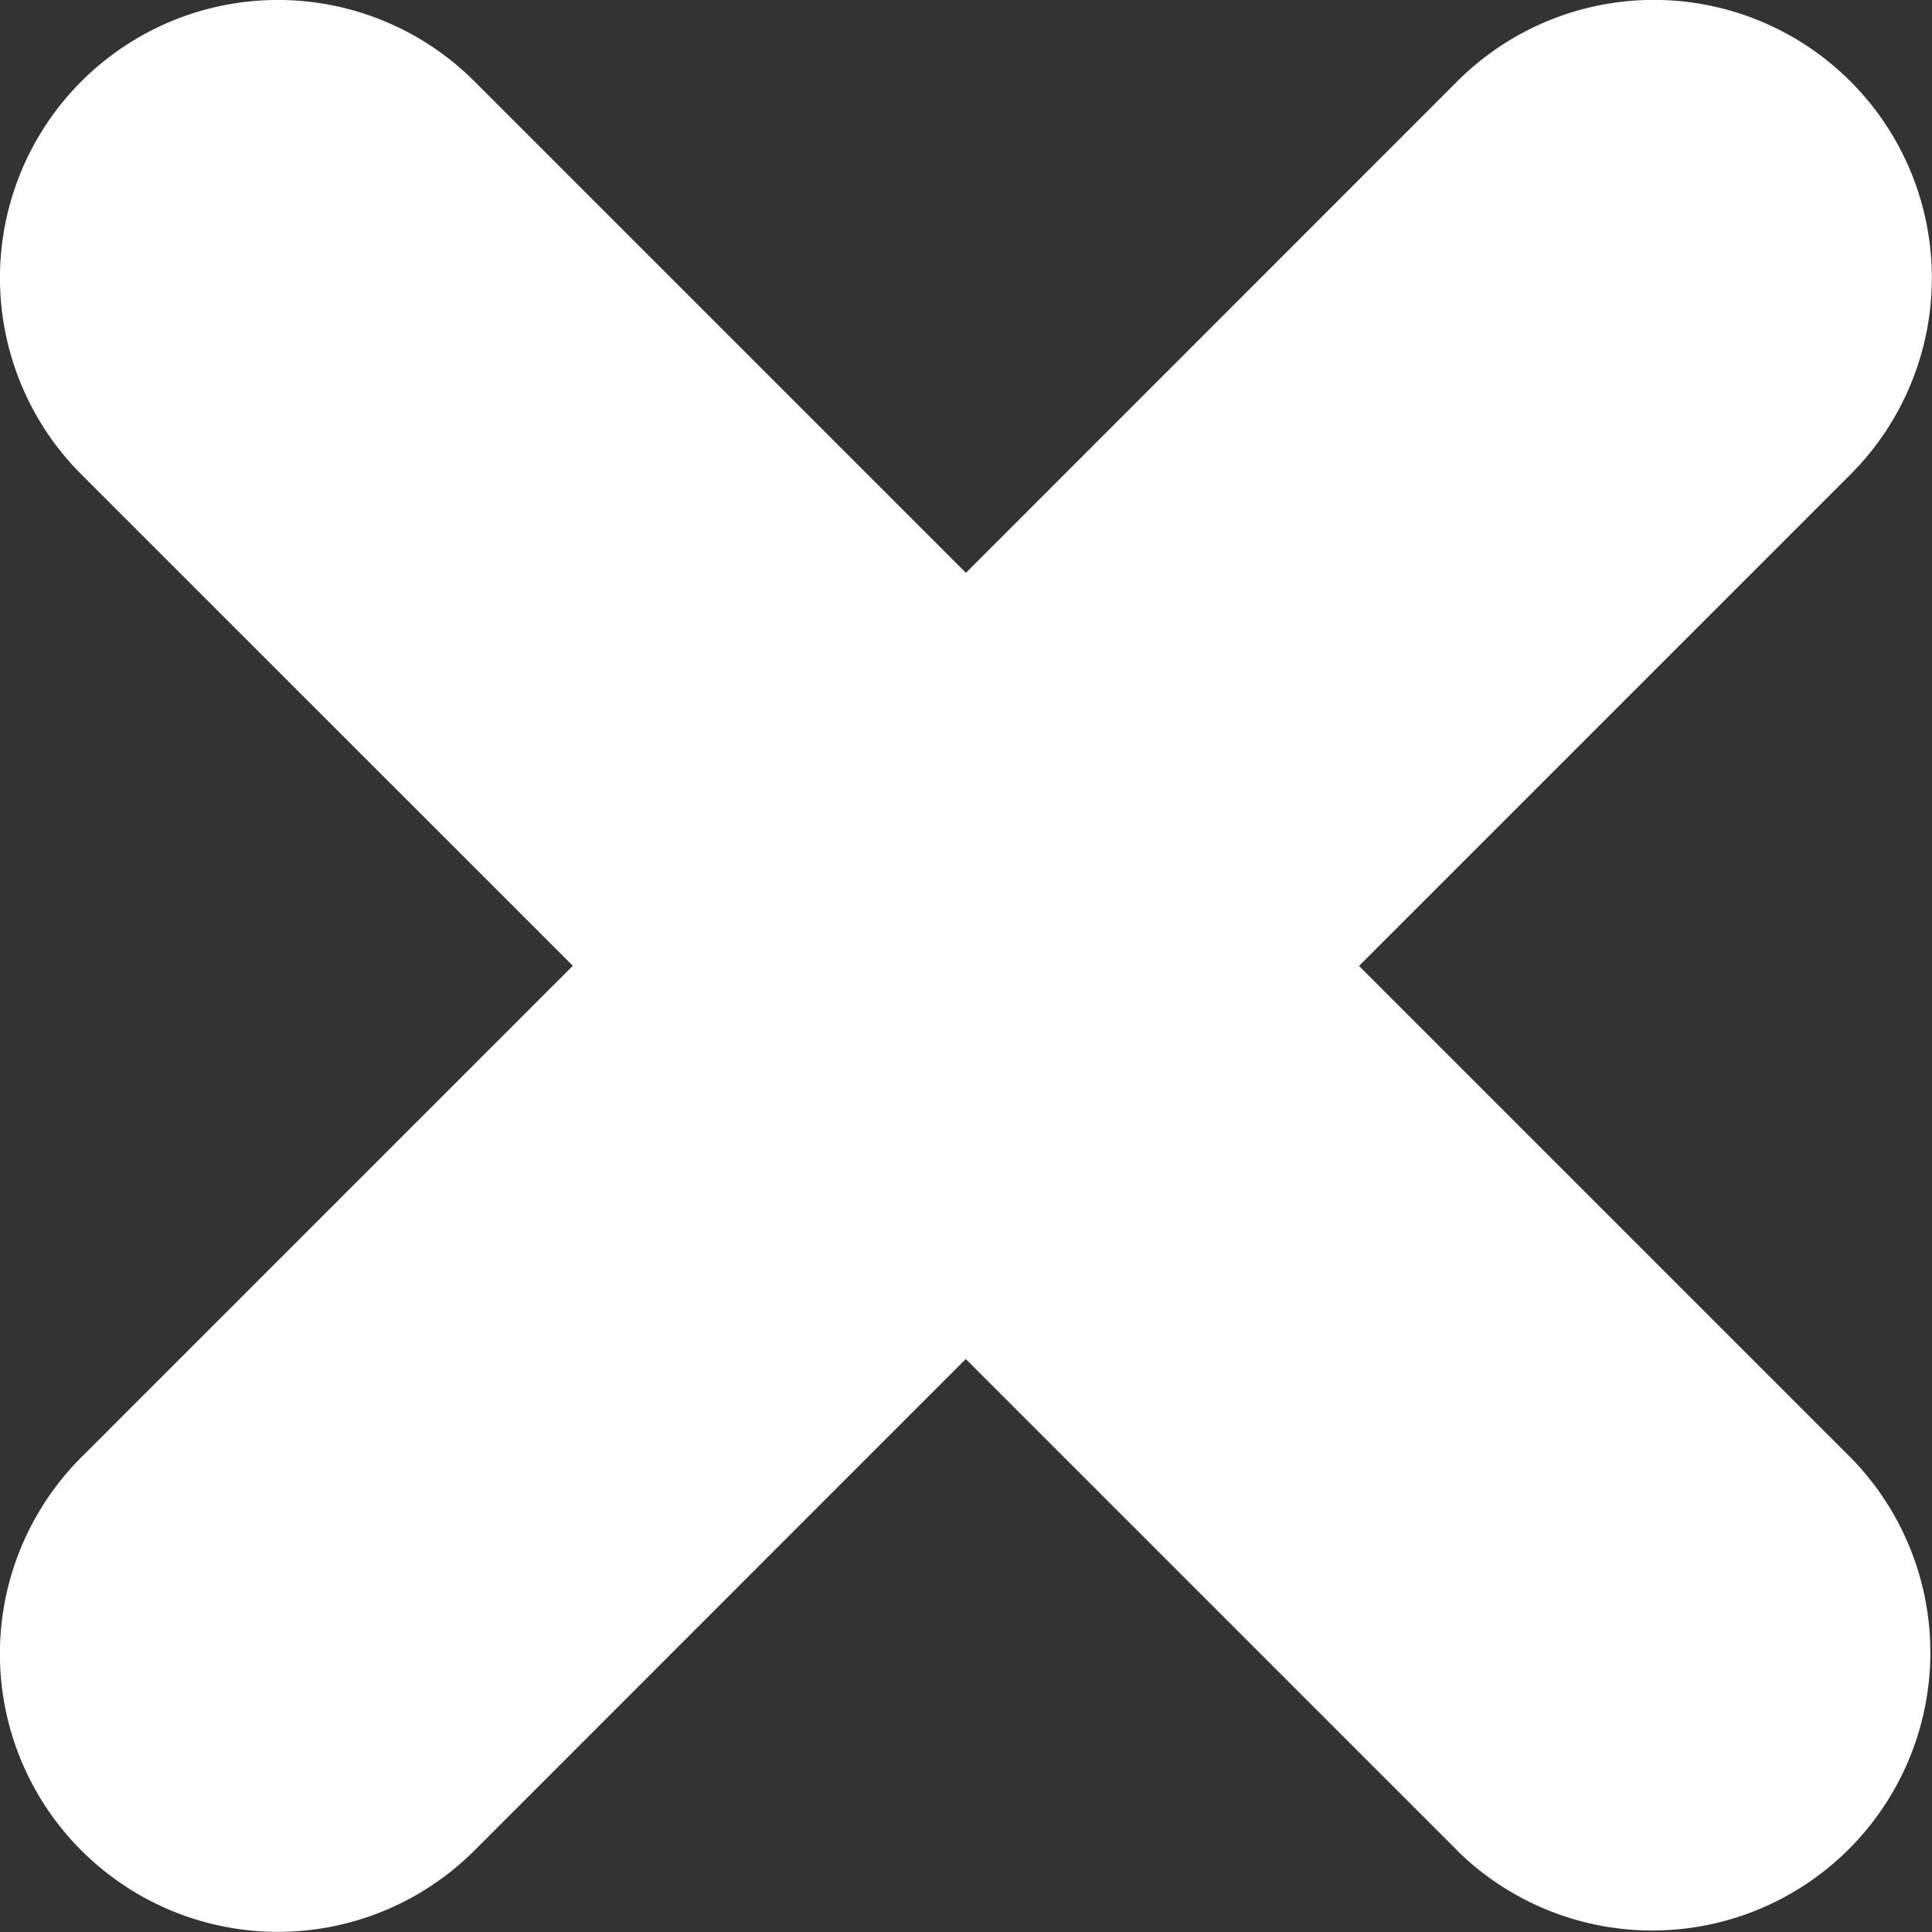 <svg xmlns="http://www.w3.org/2000/svg" width="12.749" height="12.749" viewBox="0 0 12.749 12.749">
  <rect x="0" y="0" width="12.749" height="12.749" fill="#333333" stroke="none"/>
  <path id="Close-2" d="M13.759,16.354l-3.243-3.243L7.274,16.354A1.834,1.834,0,0,1,4.68,13.759l3.243-3.243L4.68,7.274A1.834,1.834,0,0,1,7.274,4.68l3.243,3.243L13.759,4.68a1.834,1.834,0,0,1,2.595,2.594l-3.243,3.243,3.243,3.243a1.835,1.835,0,0,1-2.595,2.595Z" transform="translate(-4.143 -4.143)" fill="#fff"/>
</svg>
